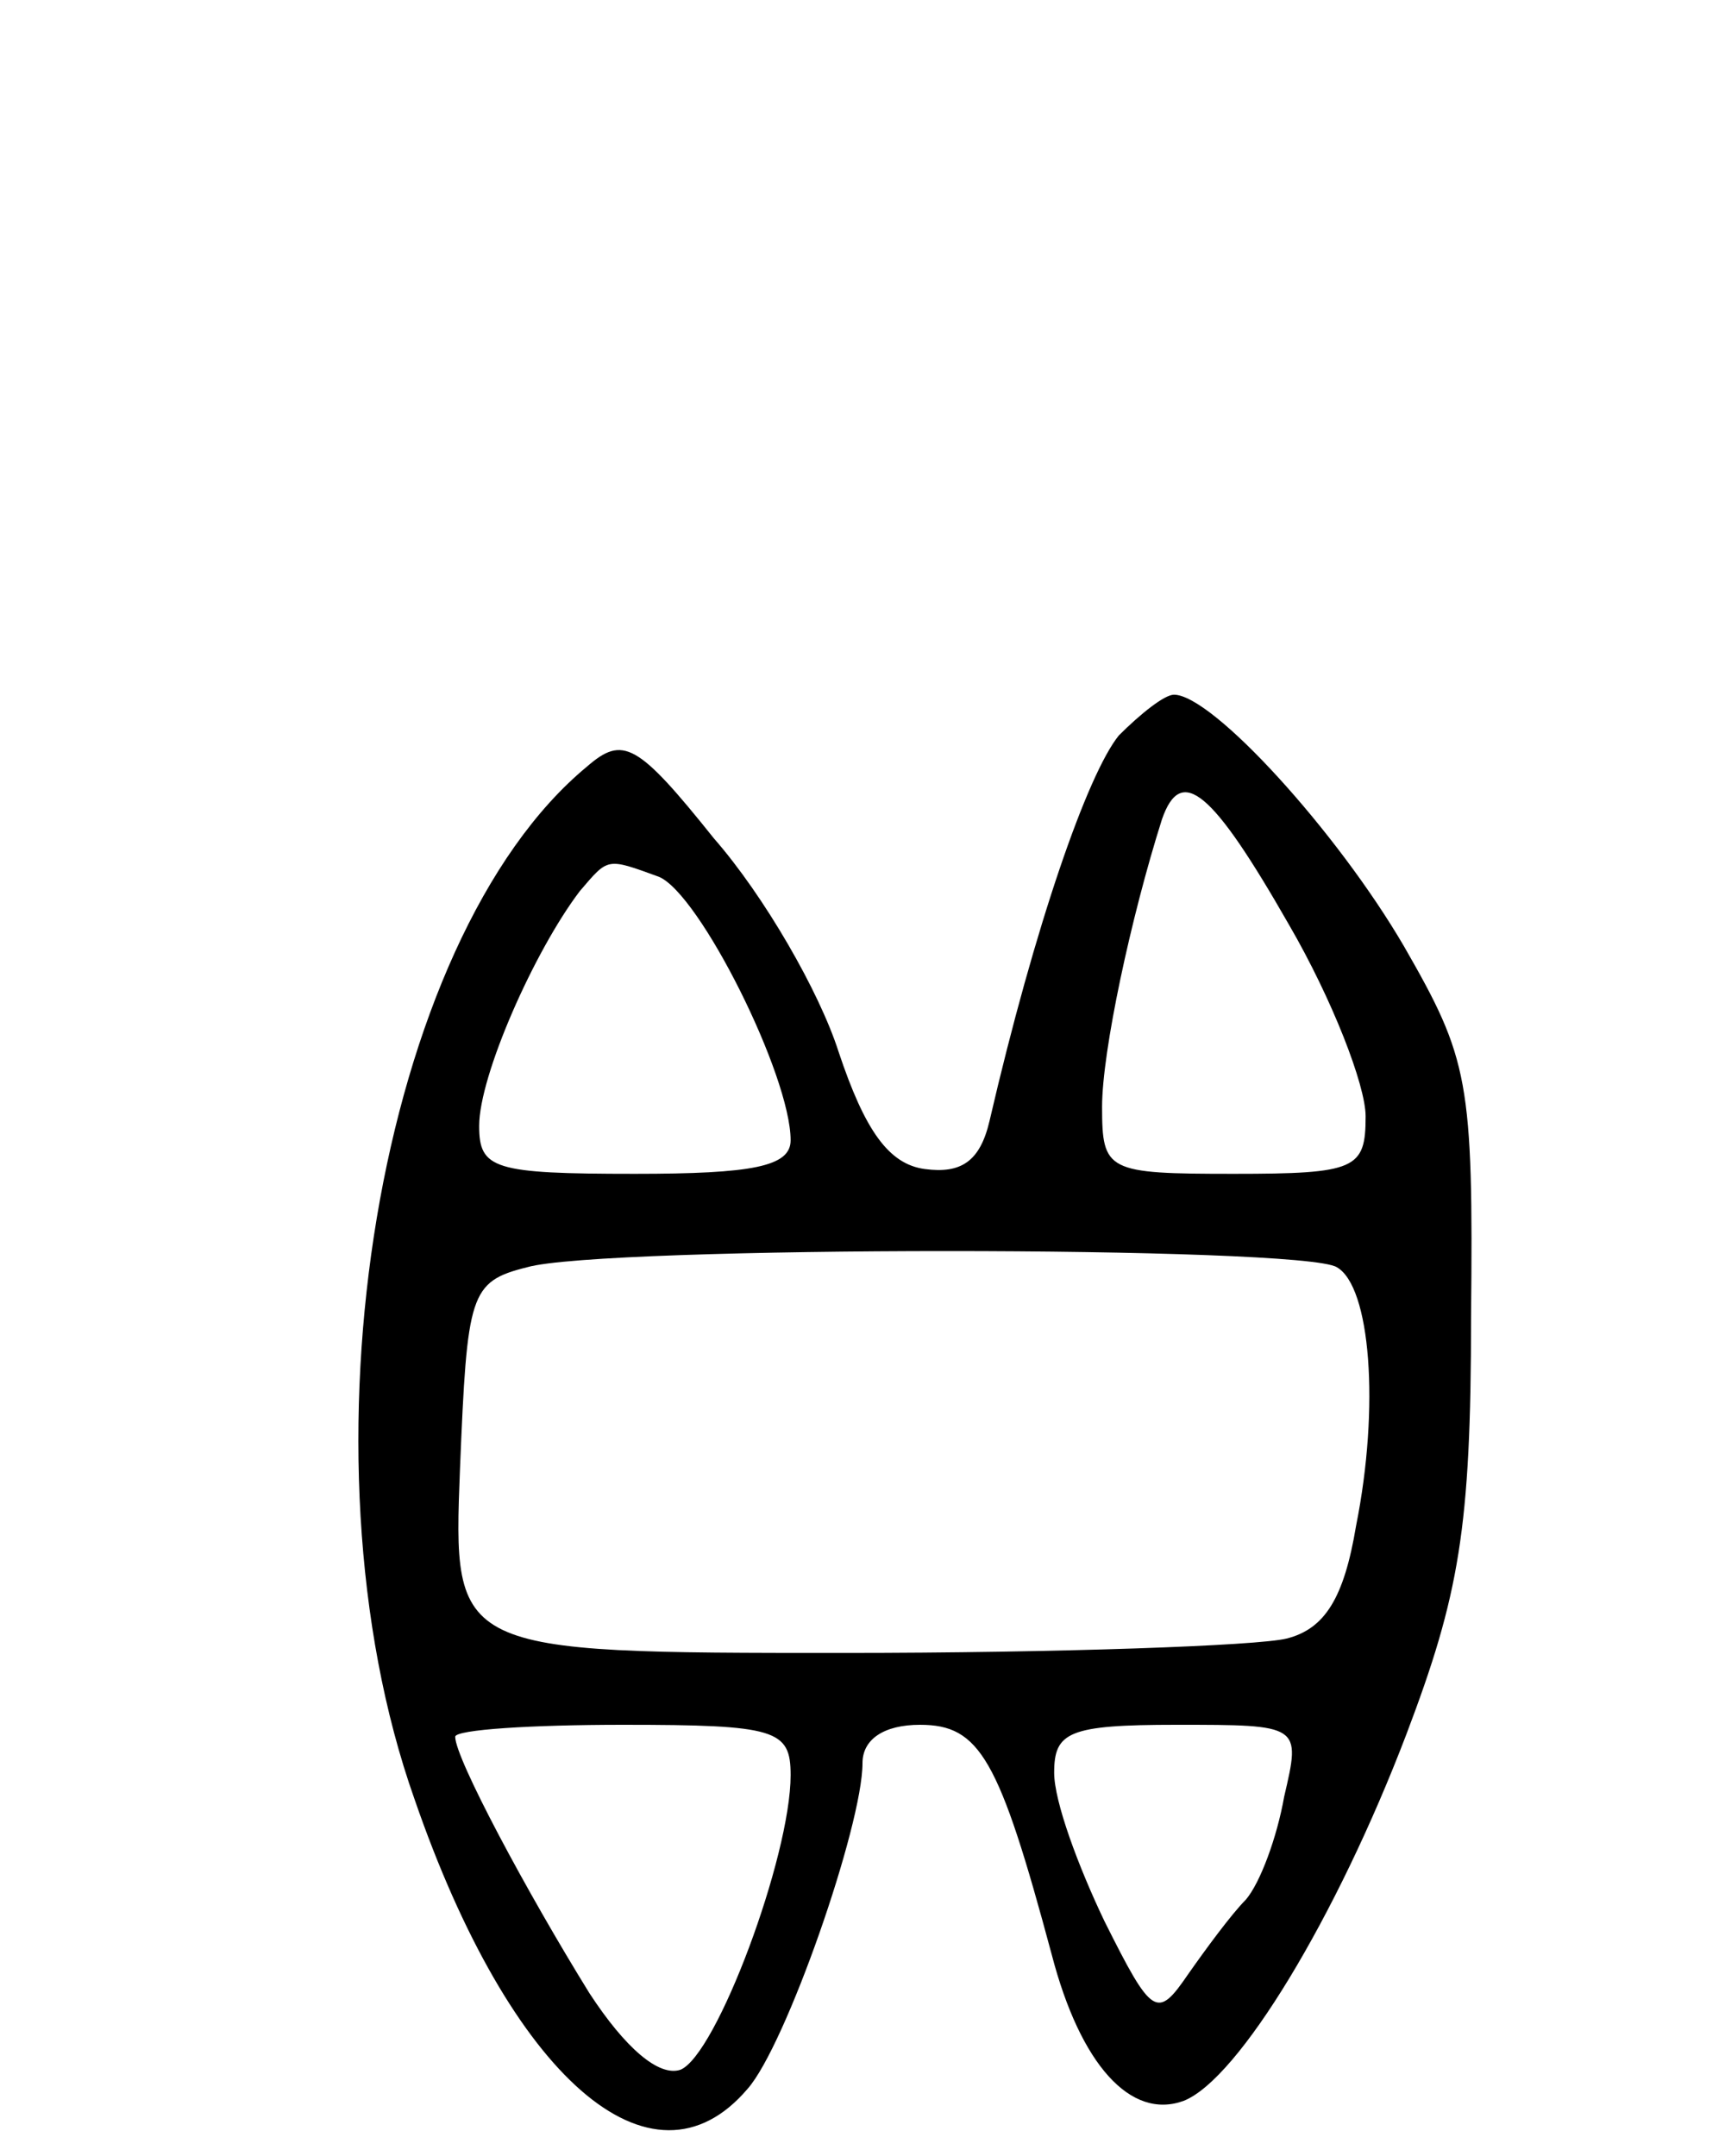 <svg version="1.0" xmlns="http://www.w3.org/2000/svg"
 width="72pt" height="90pt" viewBox="0 0 72 90"
 preserveAspectRatio="xMidYMid meet">
<g transform="translate(0,90) scale(0.1,-0.1)"
fill="#000000" stroke="none">
<path d="M467 593 c-13 -16 -35 -79 -54 -161 -4 -17 -12 -22 -27 -20 -15 2
-25 16 -36 49 -8 25 -31 65 -52 89 -32 40 -38 43 -53 30 -87 -72 -123 -287
-72 -431 40 -116 99 -168 139 -121 16 18 48 110 48 136 0 10 9 16 24 16 25 0
33 -14 55 -96 12 -46 33 -69 55 -61 23 9 64 77 93 153 22 58 27 86 27 174 1
99 -1 108 -28 155 -28 48 -80 105 -96 105 -4 0 -14 -8 -23 -17z m71 -79 c18
-31 32 -67 32 -80 0 -22 -4 -24 -55 -24 -53 0 -55 1 -55 28 0 23 12 79 25 120
8 23 21 12 53 -44z m-263 20 c17 -7 55 -83 55 -110 0 -11 -16 -14 -65 -14 -59
0 -65 2 -65 20 0 21 23 73 42 98 12 14 11 14 33 6z m283 -163 c14 -8 18 -58 8
-108 -5 -30 -13 -43 -29 -47 -12 -3 -95 -6 -185 -6 -163 0 -163 0 -160 77 3
73 4 78 28 84 31 9 324 9 338 0z m-228 -212 c0 -34 -31 -117 -46 -123 -9 -3
-23 9 -38 32 -26 42 -56 98 -56 107 0 3 32 5 70 5 64 0 70 -2 70 -21z m206 -9
c-3 -17 -10 -36 -16 -43 -6 -6 -17 -21 -24 -31 -13 -19 -15 -18 -35 22 -11 23
-21 50 -21 62 0 17 6 20 51 20 52 0 52 0 45 -30z"/>
</g>
</svg>
